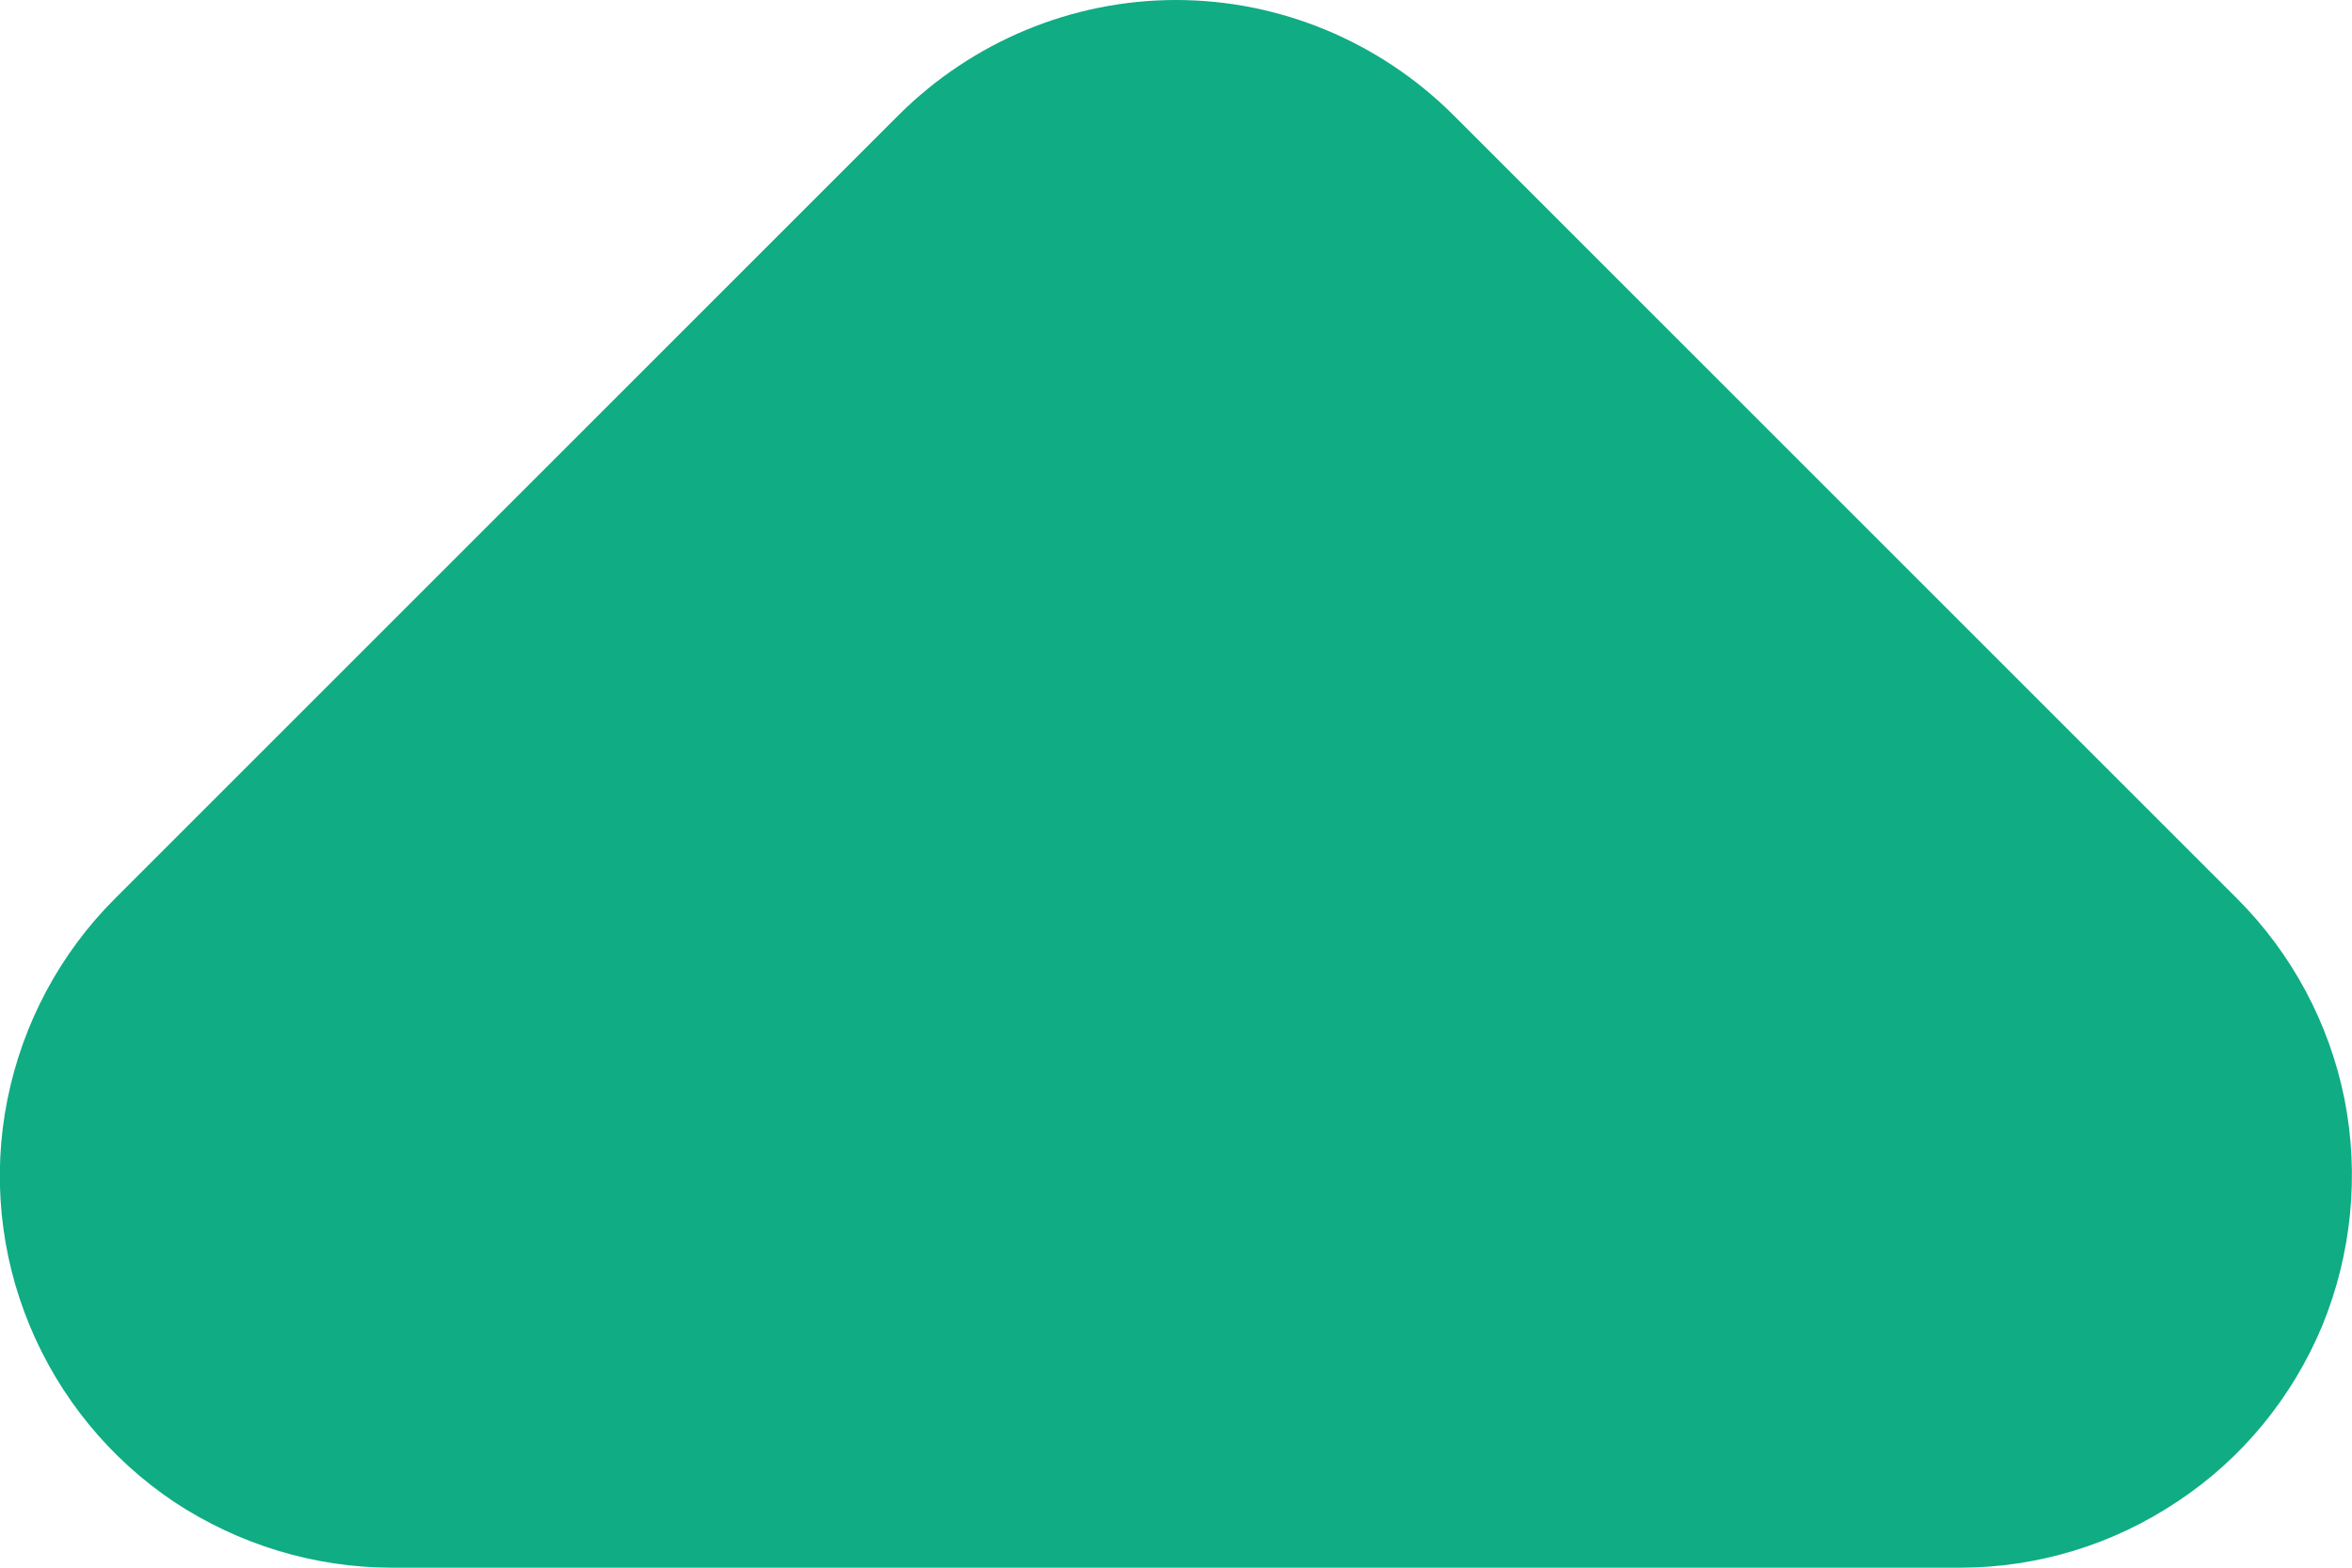 <svg width="6" height="4" viewBox="0 0 6 4" fill="none" xmlns="http://www.w3.org/2000/svg">
<path d="M0.076 3.383C0.152 3.566 0.28 3.722 0.444 3.832C0.609 3.941 0.802 4 1 4H5C5.198 4 5.391 3.941 5.555 3.831C5.72 3.722 5.848 3.565 5.924 3.383C5.999 3.2 6.019 2.999 5.981 2.805C5.942 2.611 5.847 2.433 5.707 2.293L3.707 0.293C3.519 0.106 3.265 0 3 0C2.735 0 2.481 0.106 2.293 0.293L0.293 2.293C0.153 2.433 0.058 2.611 0.019 2.805C-0.02 2.999 0 3.2 0.076 3.383Z" fill="#10AC84"/>
</svg>
